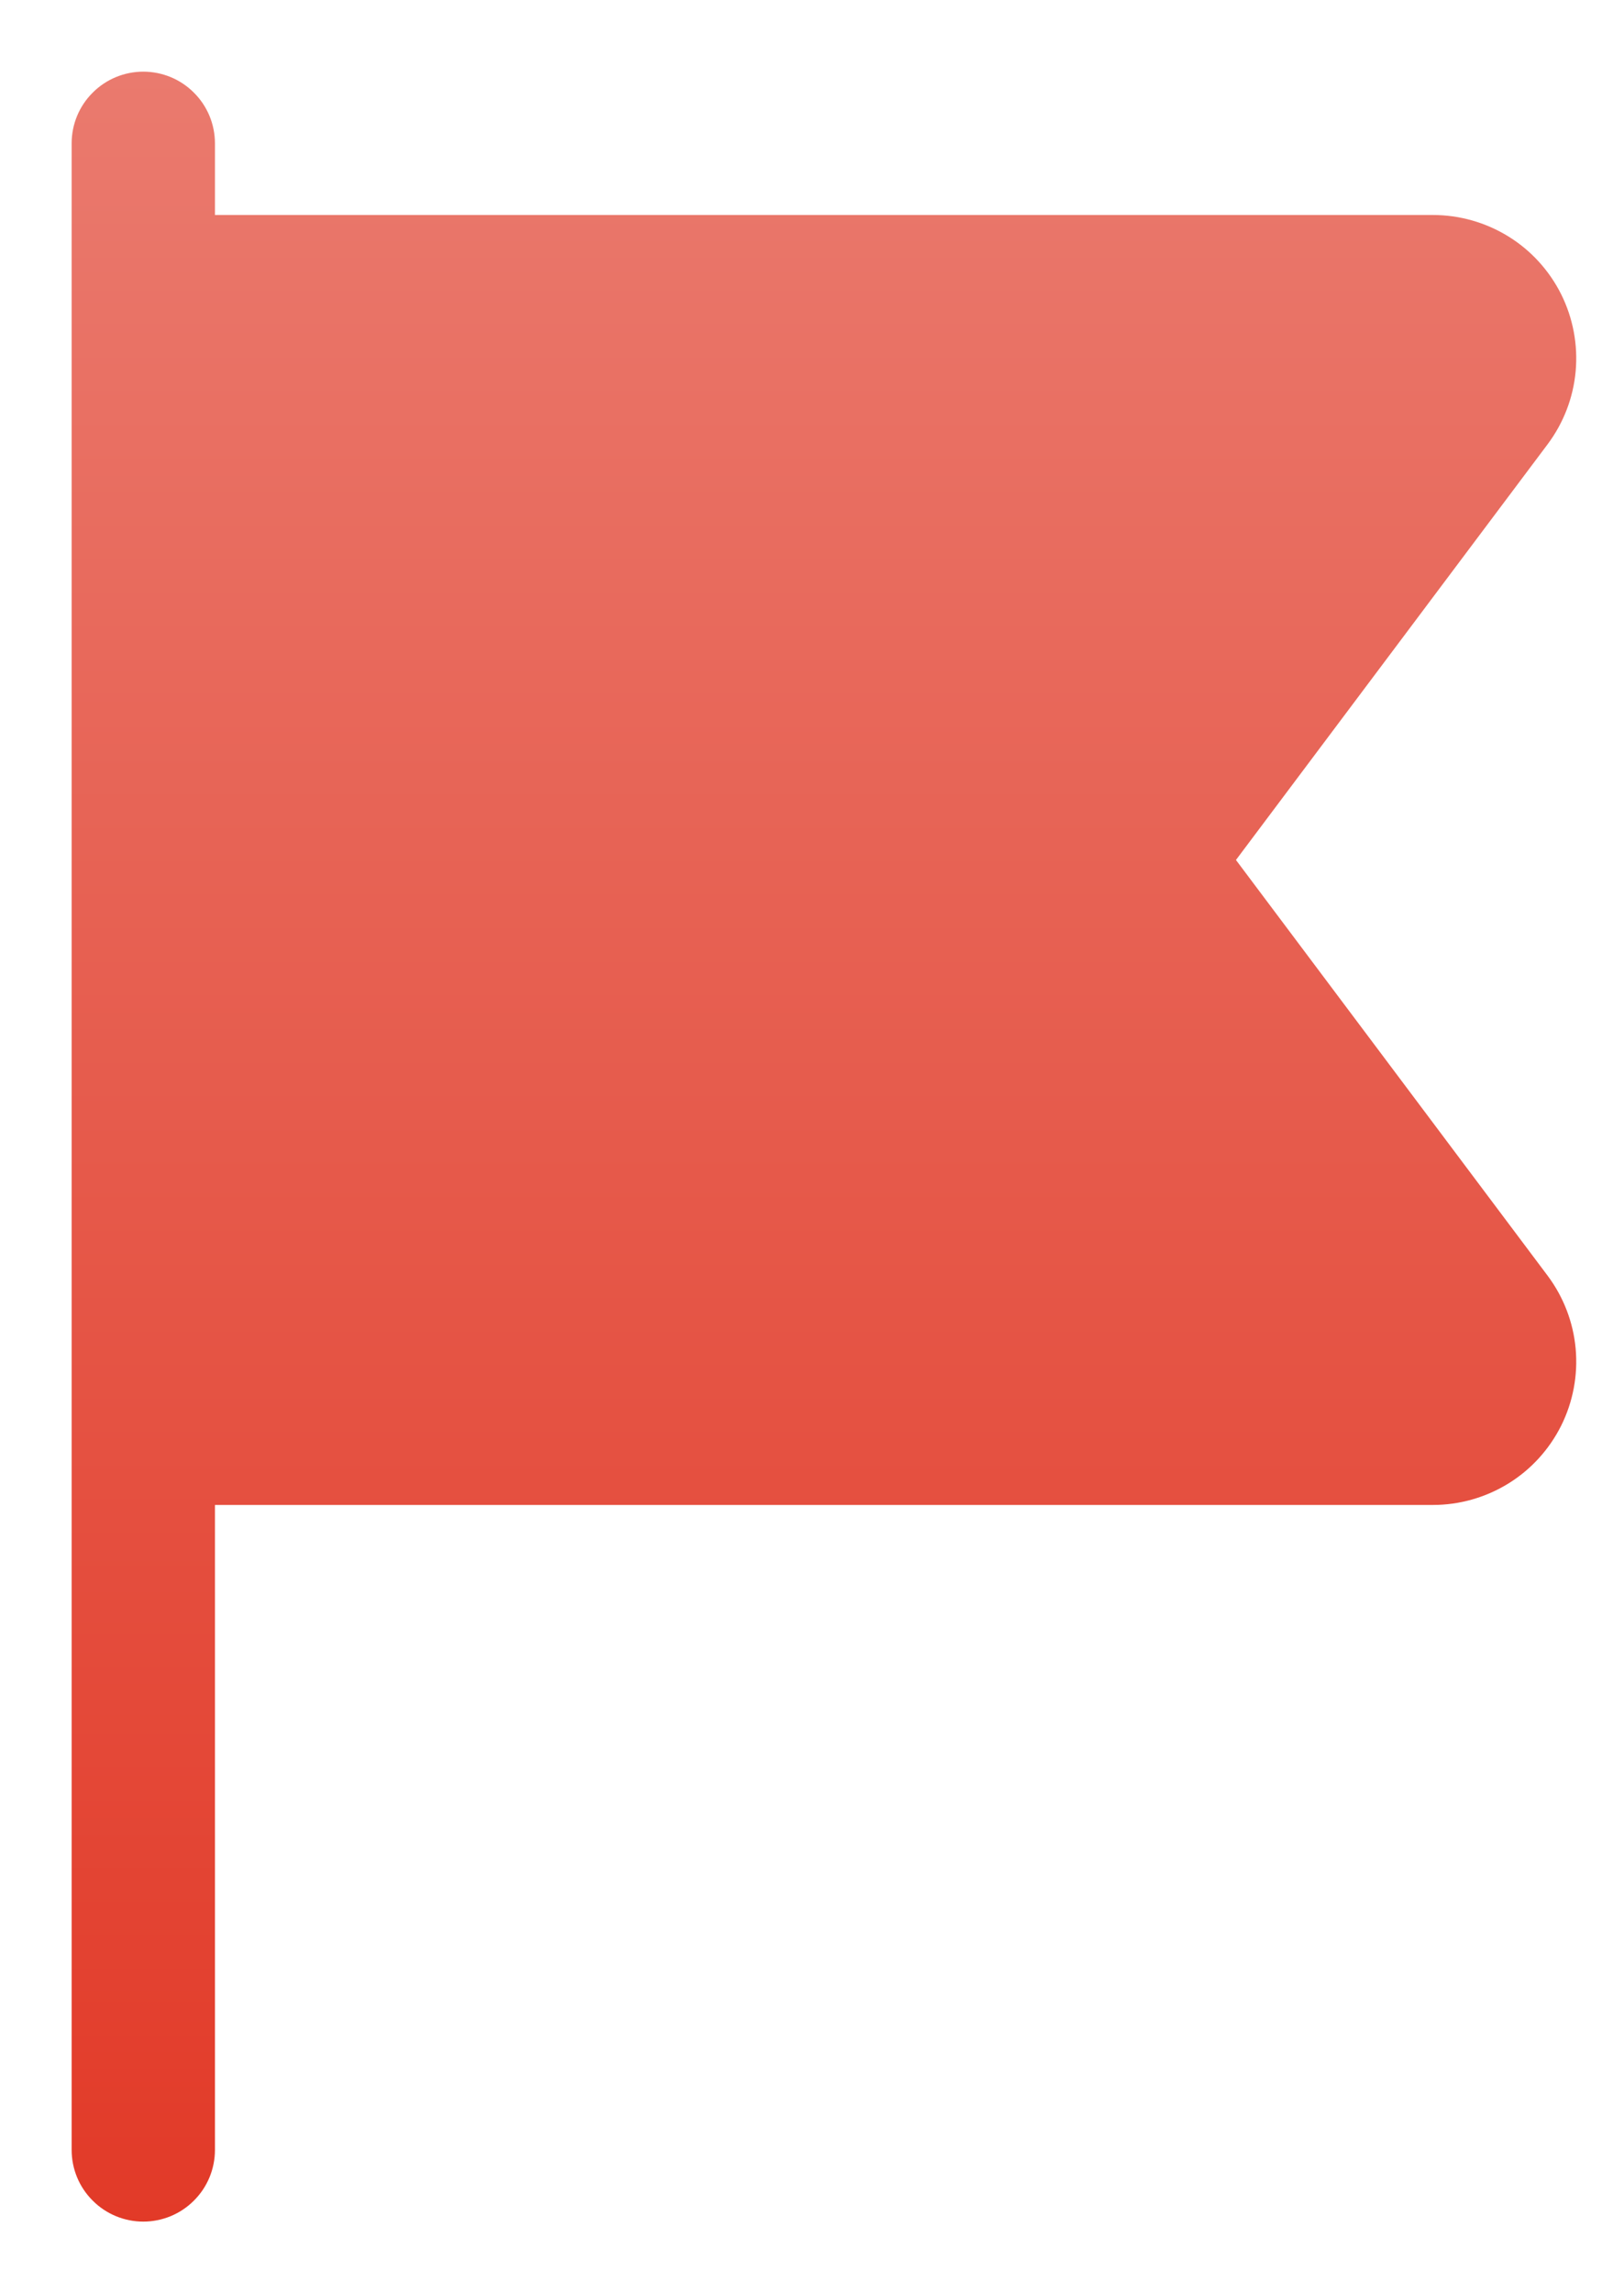 <svg width="17" height="24" viewBox="0 0 17 24" fill="none" xmlns="http://www.w3.org/2000/svg">
<path d="M16.2 13.35C16.367 13.573 16.469 13.838 16.494 14.115C16.519 14.393 16.466 14.672 16.342 14.921C16.217 15.17 16.026 15.38 15.789 15.526C15.552 15.672 15.279 15.75 15 15.75H2.25V22.5C2.25 22.699 2.171 22.89 2.03 23.03C1.89 23.171 1.699 23.25 1.5 23.25C1.301 23.25 1.11 23.171 0.97 23.03C0.829 22.89 0.75 22.699 0.75 22.5V1.5C0.75 1.301 0.829 1.11 0.97 0.97C1.11 0.829 1.301 0.75 1.5 0.75C1.699 0.75 1.89 0.829 2.03 0.97C2.171 1.11 2.25 1.301 2.25 1.5V2.25H15C15.279 2.25 15.552 2.328 15.789 2.474C16.026 2.62 16.217 2.83 16.342 3.079C16.466 3.328 16.519 3.607 16.494 3.885C16.469 4.162 16.367 4.427 16.2 4.65L12.938 9L16.2 13.35Z" fill="url(#paint0_linear)"/>
<defs>
<linearGradient id="paint0_linear" x1="8.625" y1="0.75" x2="8.625" y2="23.25" gradientUnits="userSpaceOnUse">
<stop stop-color="#EA7A6E"/>
<stop offset="1" stop-color="#E23A28"/>
</linearGradient>
</defs>
</svg>
